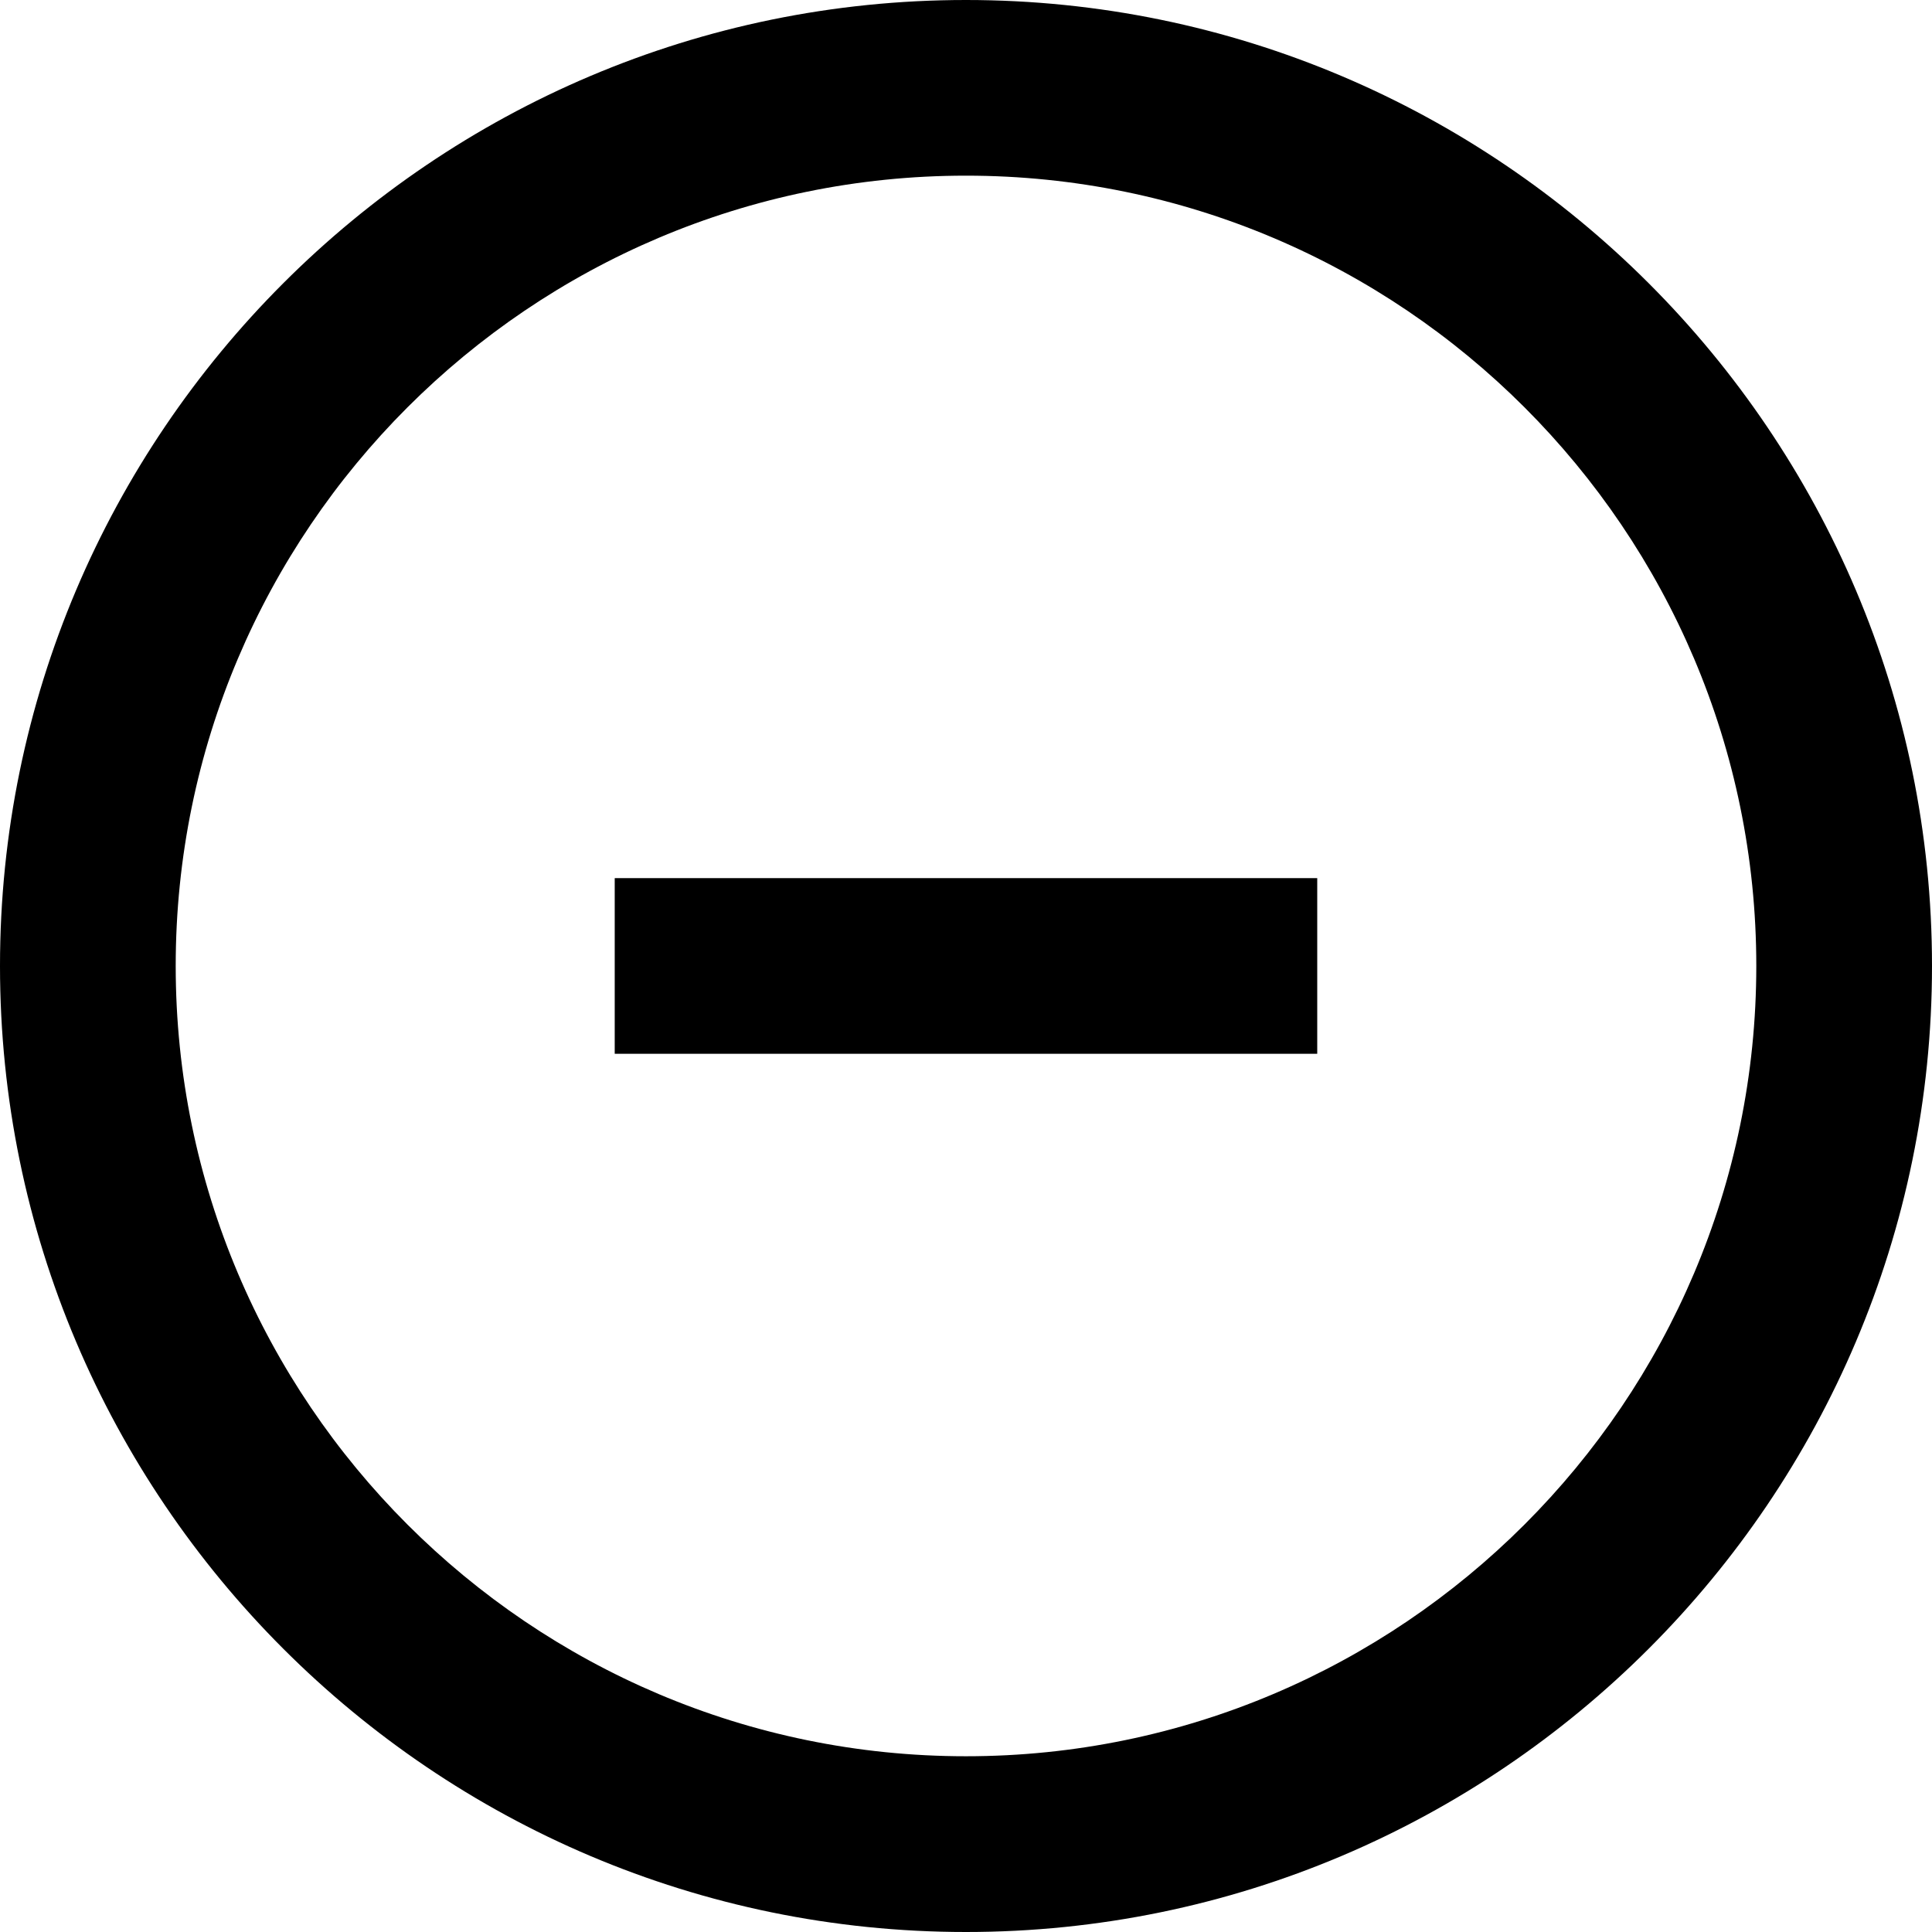 <?xml version="1.0" encoding="iso-8859-1"?>
<!-- Generator: Adobe Illustrator 16.0.0, SVG Export Plug-In . SVG Version: 6.00 Build 0)  -->
<!DOCTYPE svg PUBLIC "-//W3C//DTD SVG 1.1//EN" "http://www.w3.org/Graphics/SVG/1.1/DTD/svg11.dtd">
<svg version="1.1" id="Capa_1" xmlns="http://www.w3.org/2000/svg" xmlns:xlink="http://www.w3.org/1999/xlink" x="0px" y="0px"
	 width="45.6px" height="45.6px" viewBox="0 0 45.6 45.6" style="enable-background:new 0 0 45.6 45.6;" xml:space="preserve">
<g>
	<g>
		<path d="M22.799,0C10.228,0,0,10.228,0,22.799C0,35.371,10.228,45.6,22.799,45.6C35.37,45.6,45.6,35.371,45.6,22.799
			C45.6,10.228,35.37,0,22.799,0z M22.799,41.452c-10.285,0-18.652-8.368-18.652-18.654c0-10.283,8.367-18.652,18.652-18.652
			c10.286,0,18.654,8.368,18.654,18.652C41.453,33.083,33.085,41.452,22.799,41.452z"/>
		<rect x="14.509" y="20.726" width="16.581" height="4.146"/>
	</g>
</g>
<g>
</g>
<g>
</g>
<g>
</g>
<g>
</g>
<g>
</g>
<g>
</g>
<g>
</g>
<g>
</g>
<g>
</g>
<g>
</g>
<g>
</g>
<g>
</g>
<g>
</g>
<g>
</g>
<g>
</g>
</svg>

